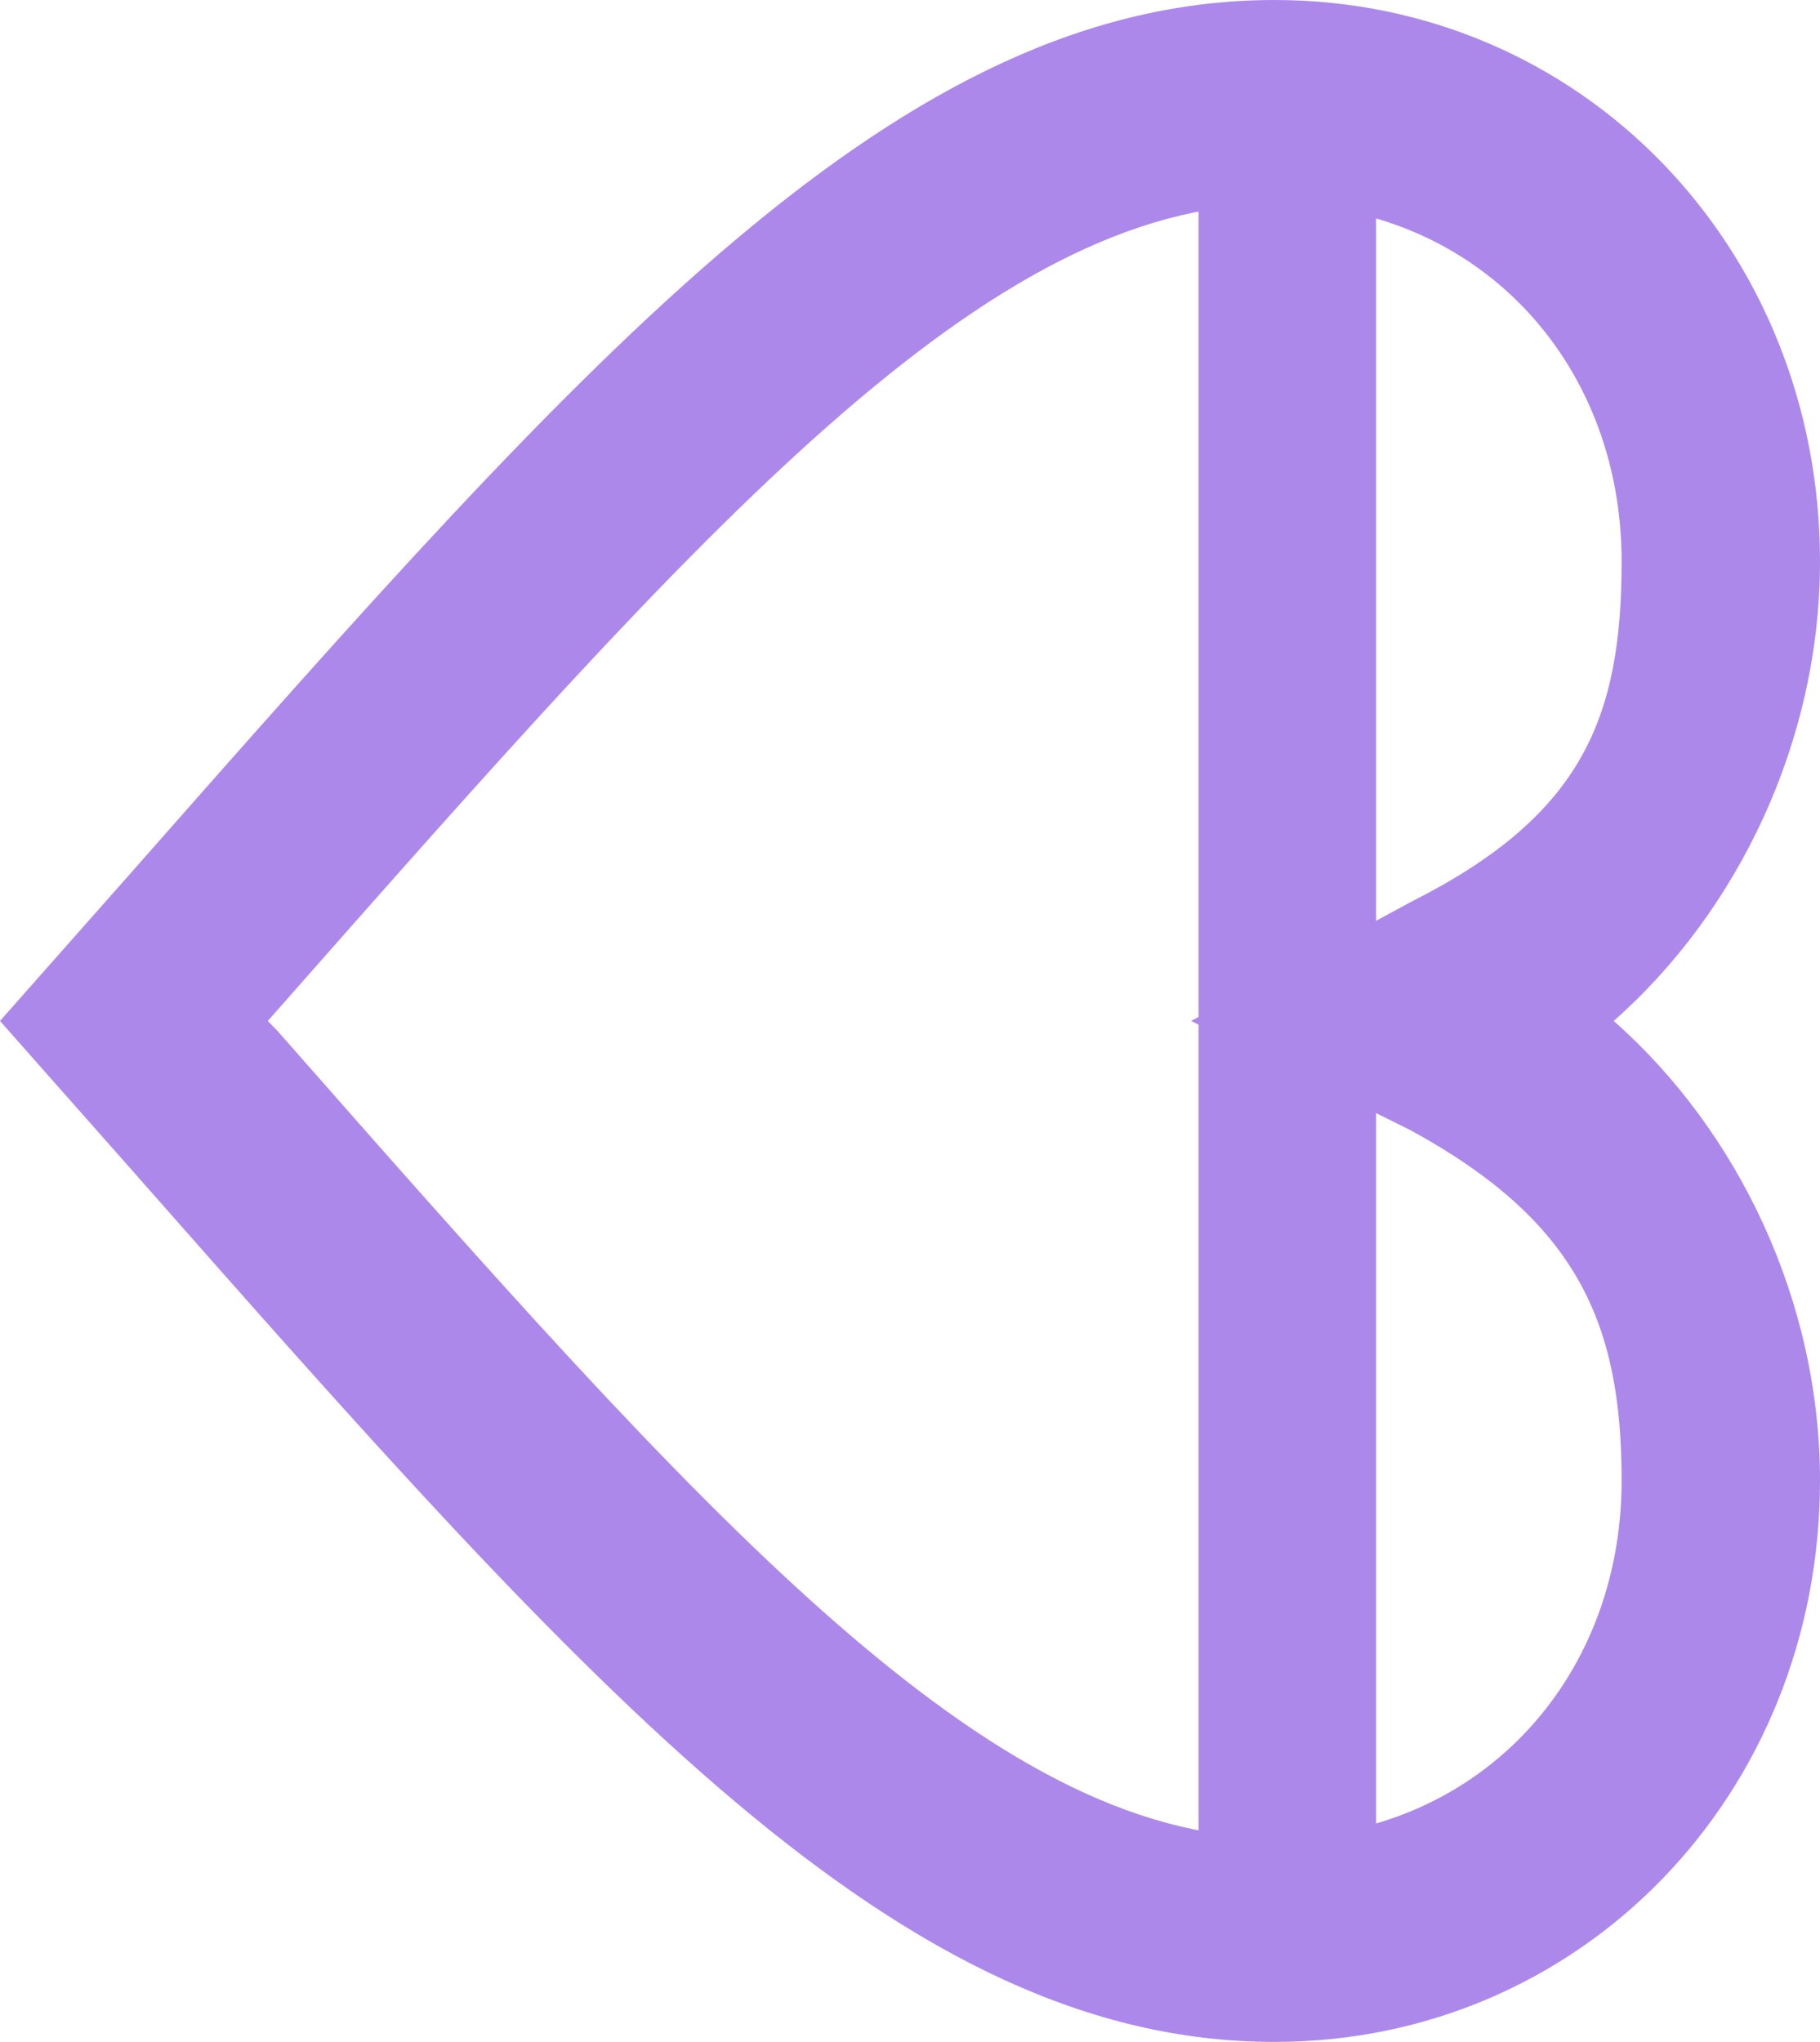 <svg width="41" height="46" viewBox="0 0 41 46" fill="none" xmlns="http://www.w3.org/2000/svg">
<path d="M29 4L29 42" stroke="#AD88EB" stroke-width="4" stroke-linecap="round"/>
<path d="M6.256 23.23L6.033 23L6.256 22.747C15.886 11.822 22.254 4.6 28.711 4.6C33.18 4.6 36.531 8.05 36.531 12.65C36.531 16.192 35.633 18.378 31.795 20.313L26.832 23L31.795 25.472C35.526 27.514 36.531 29.808 36.531 33.35C36.531 37.95 33.18 41.4 28.711 41.4C22.254 41.4 15.886 34.178 6.256 23.23ZM41 33.35C41 29.348 39.19 25.507 36.353 23C39.19 20.493 41 16.652 41 12.65C41 5.566 35.615 0 28.711 0C20.288 0 13.384 7.82 2.949 19.665L0 23L2.949 26.335C13.384 38.18 20.288 46 28.711 46C35.615 46 41 40.434 41 33.35Z" fill="#AD88EB"/>
</svg>
